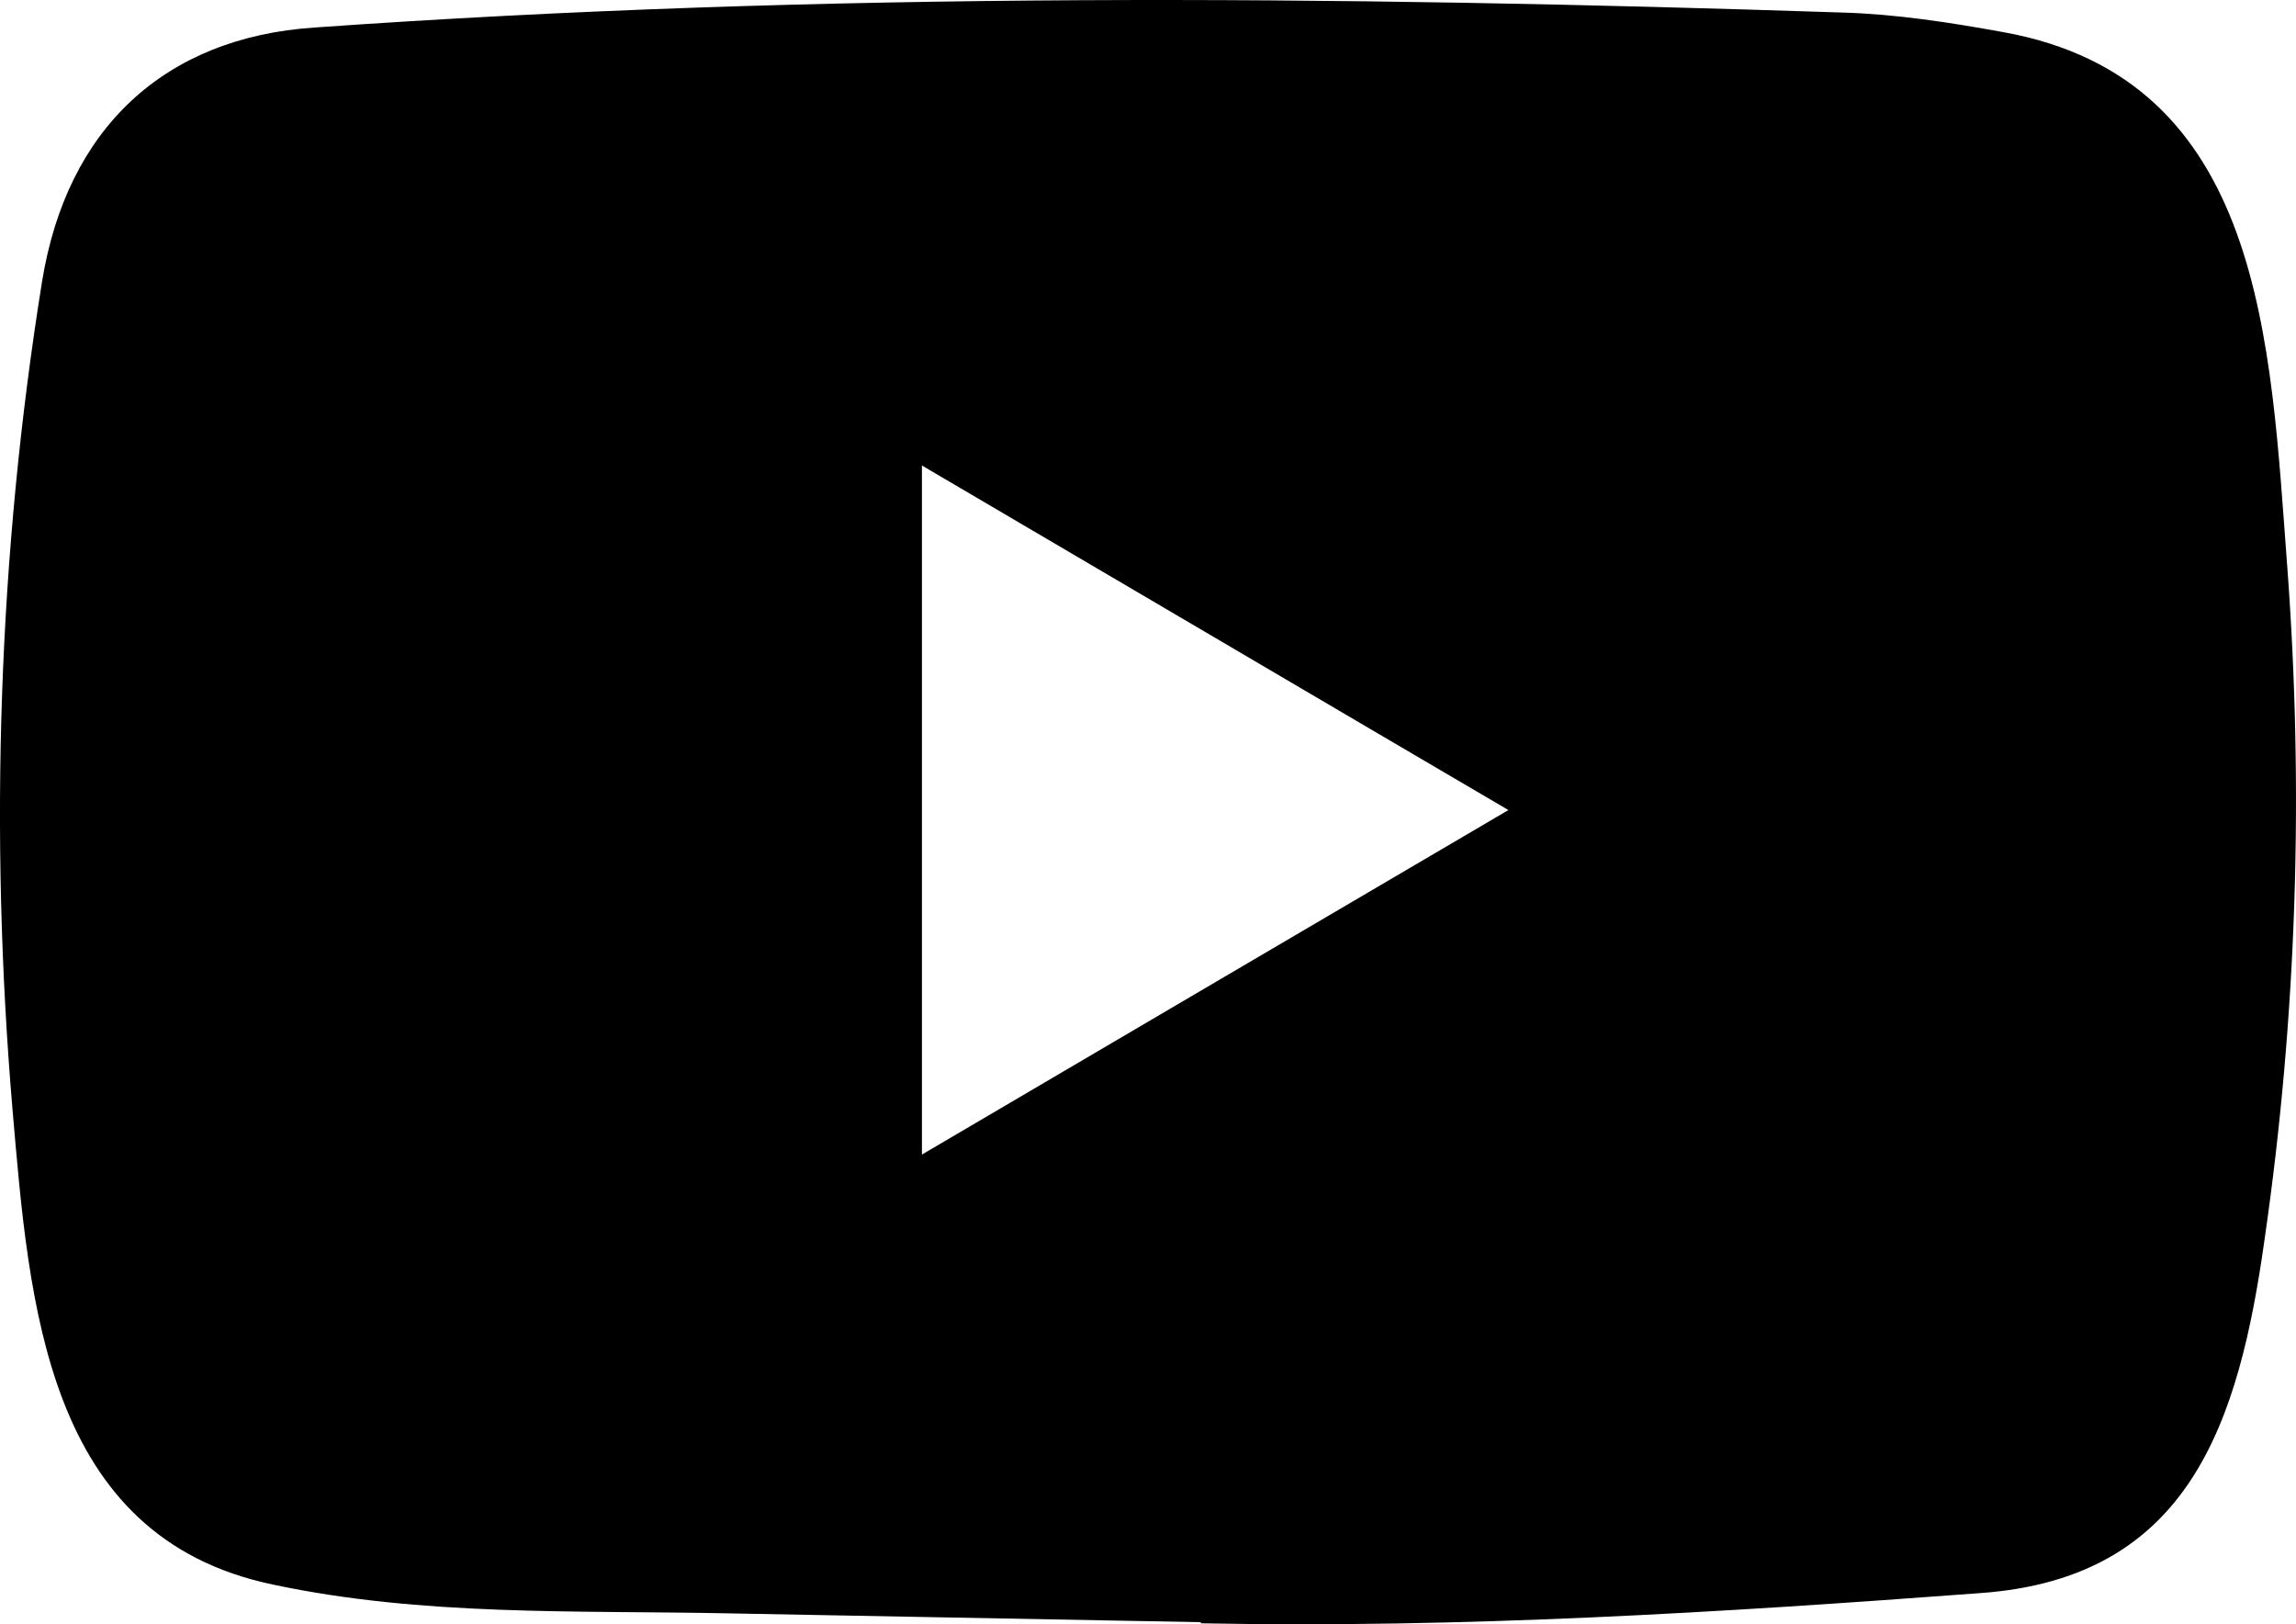 <svg width="41" height="29" viewBox="0 0 41 29" fill="none" xmlns="http://www.w3.org/2000/svg">
<path d="M21.408 28.962L12.997 28.805C10.273 28.75 7.543 28.859 4.873 28.291C0.811 27.443 0.523 23.283 0.222 19.793C-0.193 14.887 -0.032 9.892 0.751 5.027C1.193 2.297 2.932 0.668 5.622 0.491C14.703 -0.152 23.844 -0.076 32.905 0.224C33.862 0.252 34.825 0.402 35.769 0.573C40.427 1.408 40.54 6.122 40.842 10.091C41.143 14.101 41.016 18.131 40.441 22.113C39.979 25.411 39.095 28.176 35.367 28.443C30.696 28.792 26.133 29.073 21.448 28.983C21.449 28.962 21.422 28.962 21.408 28.962ZM16.463 20.614C19.983 18.548 23.436 16.515 26.936 14.463C23.409 12.396 19.963 10.364 16.463 8.311V20.614Z" fill="black"/>
</svg>
